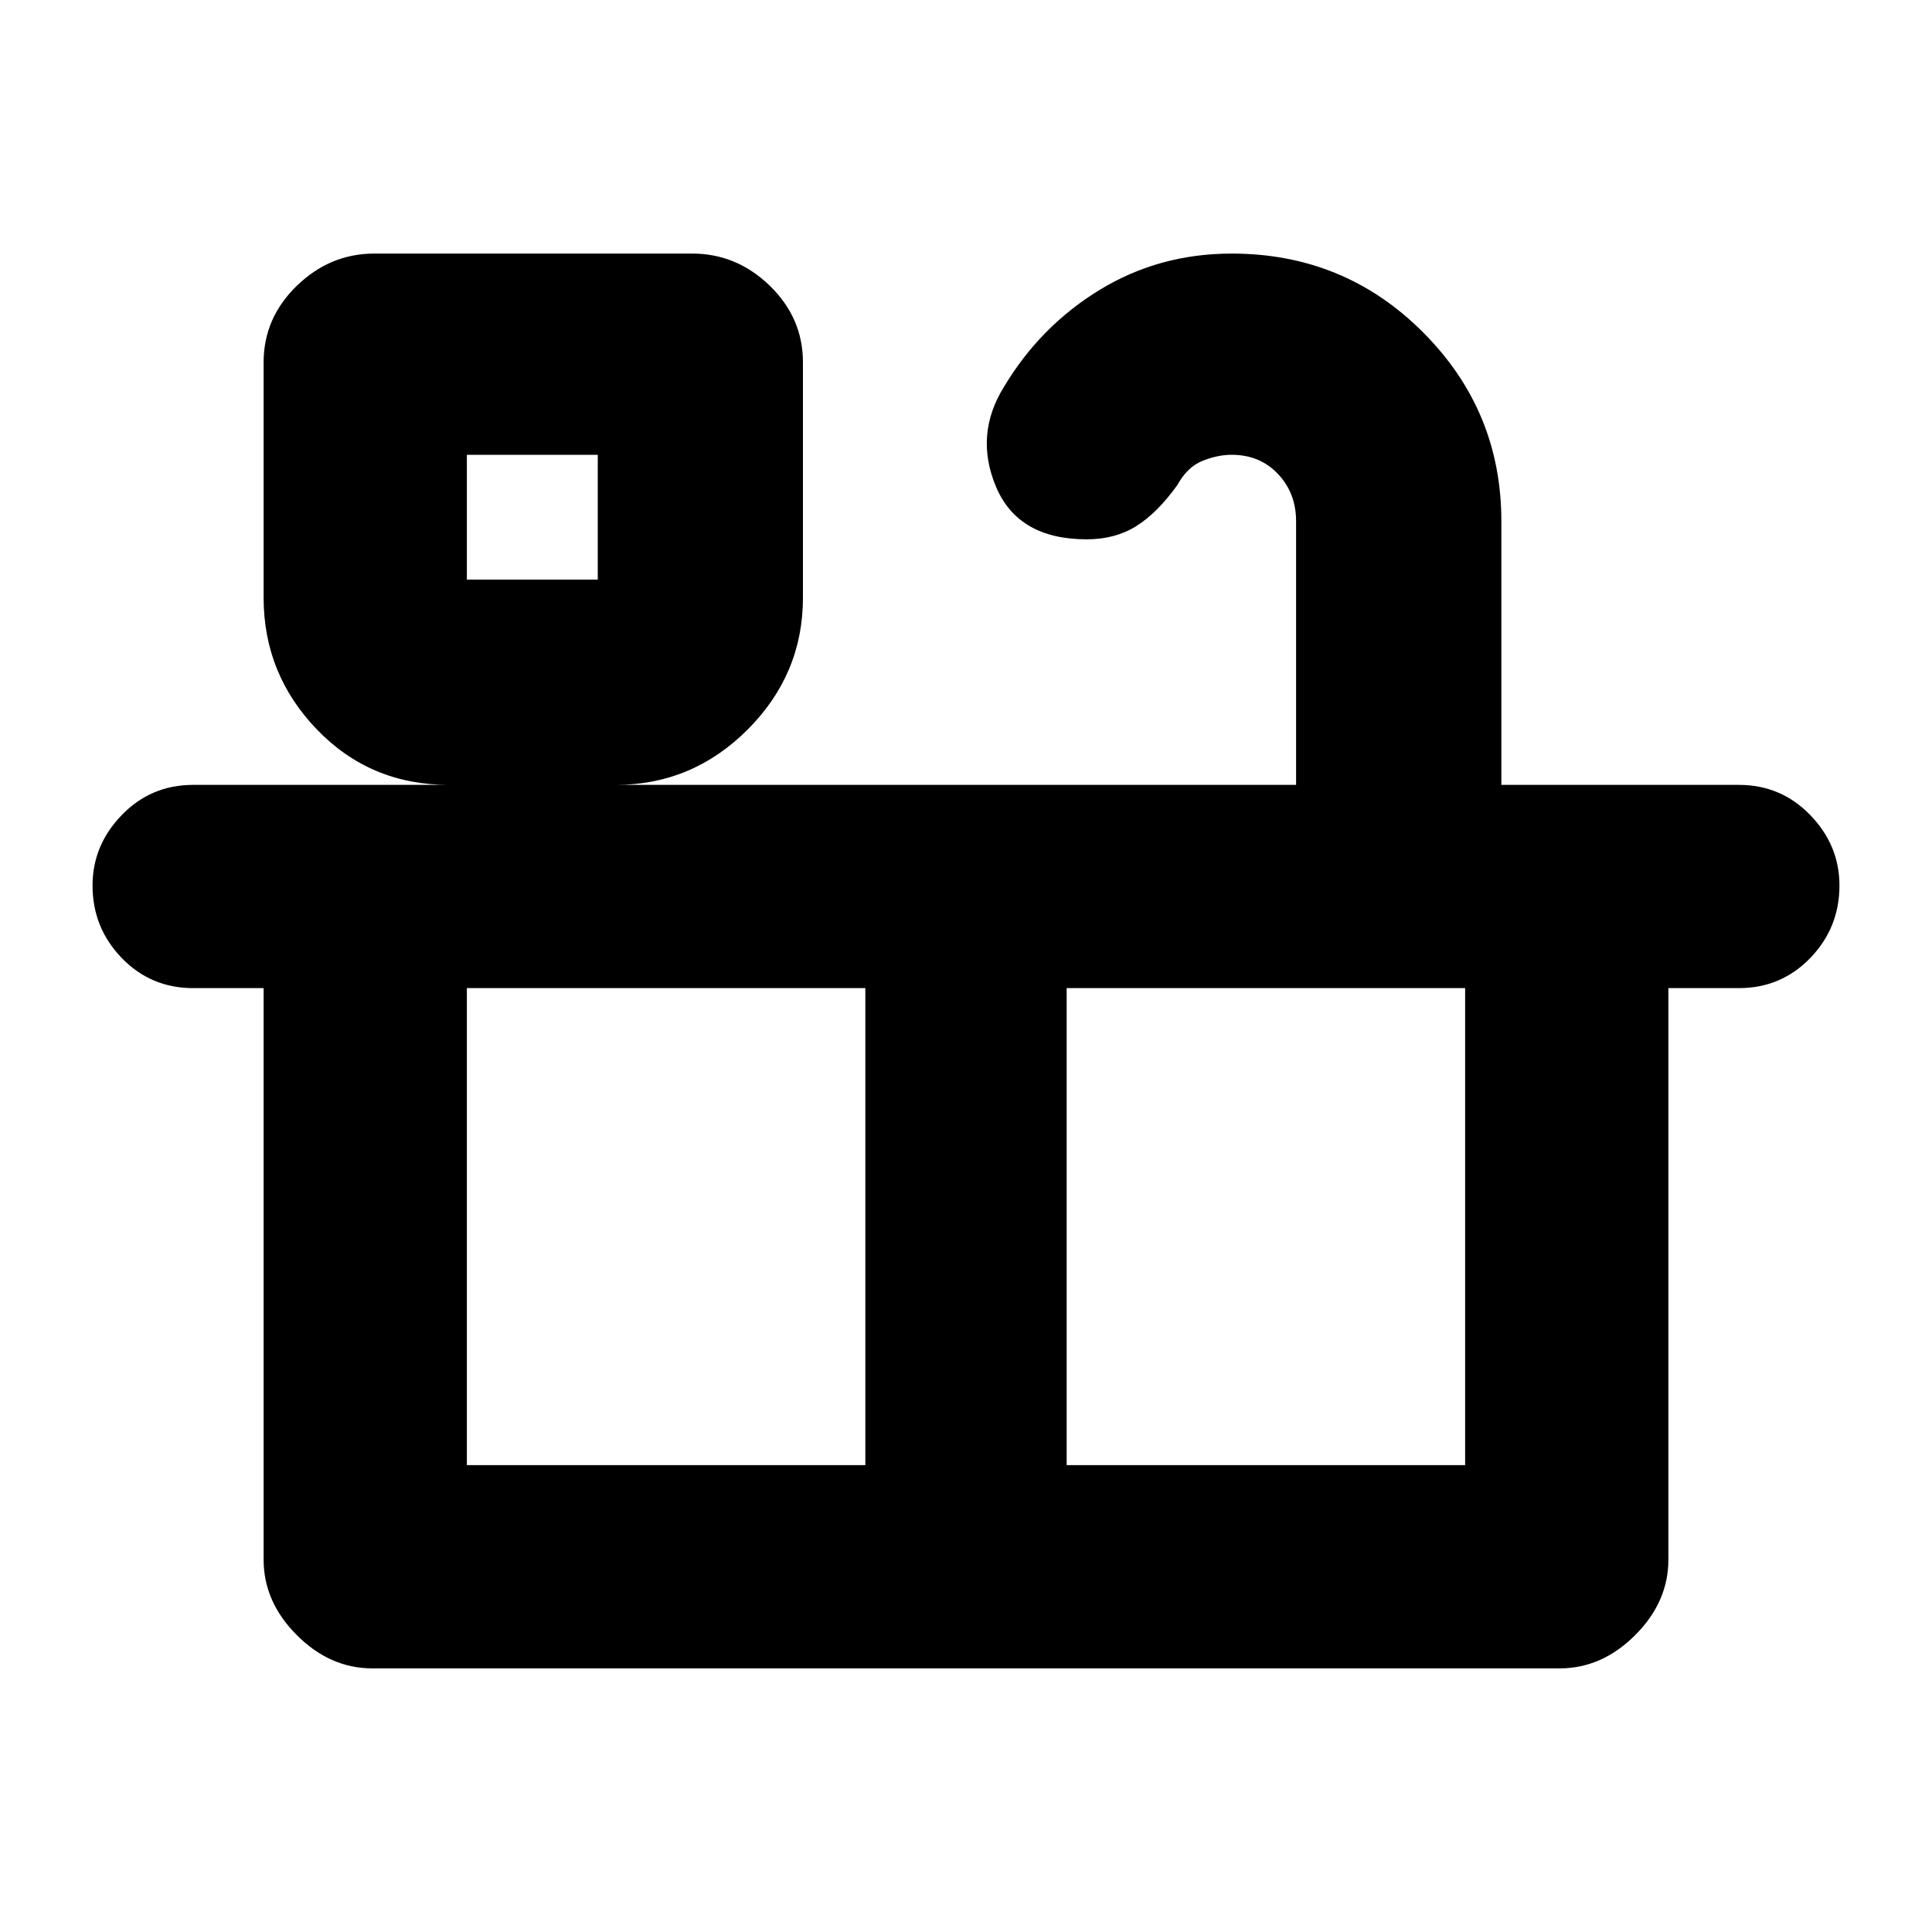 <svg xmlns="http://www.w3.org/2000/svg" height="20" width="20"><path d="M3.854 17.271q-.437 0-.781-.344-.344-.344-.344-.781v-5.917H2q-.438 0-.74-.312-.302-.313-.302-.75 0-.417.302-.729.302-.313.74-.313h2.646q-.813 0-1.365-.573t-.552-1.364V3.75q0-.458.344-.792.344-.333.802-.333h3.292q.458 0 .802.333.343.334.343.792v2.438q0 .791-.572 1.364-.573.573-1.365.573h7.042V5.396q0-.292-.188-.49-.187-.198-.479-.198-.146 0-.302.063-.156.062-.26.25-.209.291-.428.427-.218.135-.51.135-.708 0-.938-.541-.229-.542.084-1.042.375-.625.989-1 .615-.375 1.365-.375 1.167 0 1.979.813.813.812.813 1.958v2.729H18q.438 0 .74.313.302.312.302.729 0 .437-.302.75-.302.312-.74.312h-.729v5.917q0 .437-.344.781-.344.344-.781.344ZM4.833 6h1.355V4.708H4.833Zm0 9.167h4.125v-4.938H4.833Zm6.209 0h4.125v-4.938h-4.125ZM4.833 6h1.355ZM10 12.708Z"/></svg>